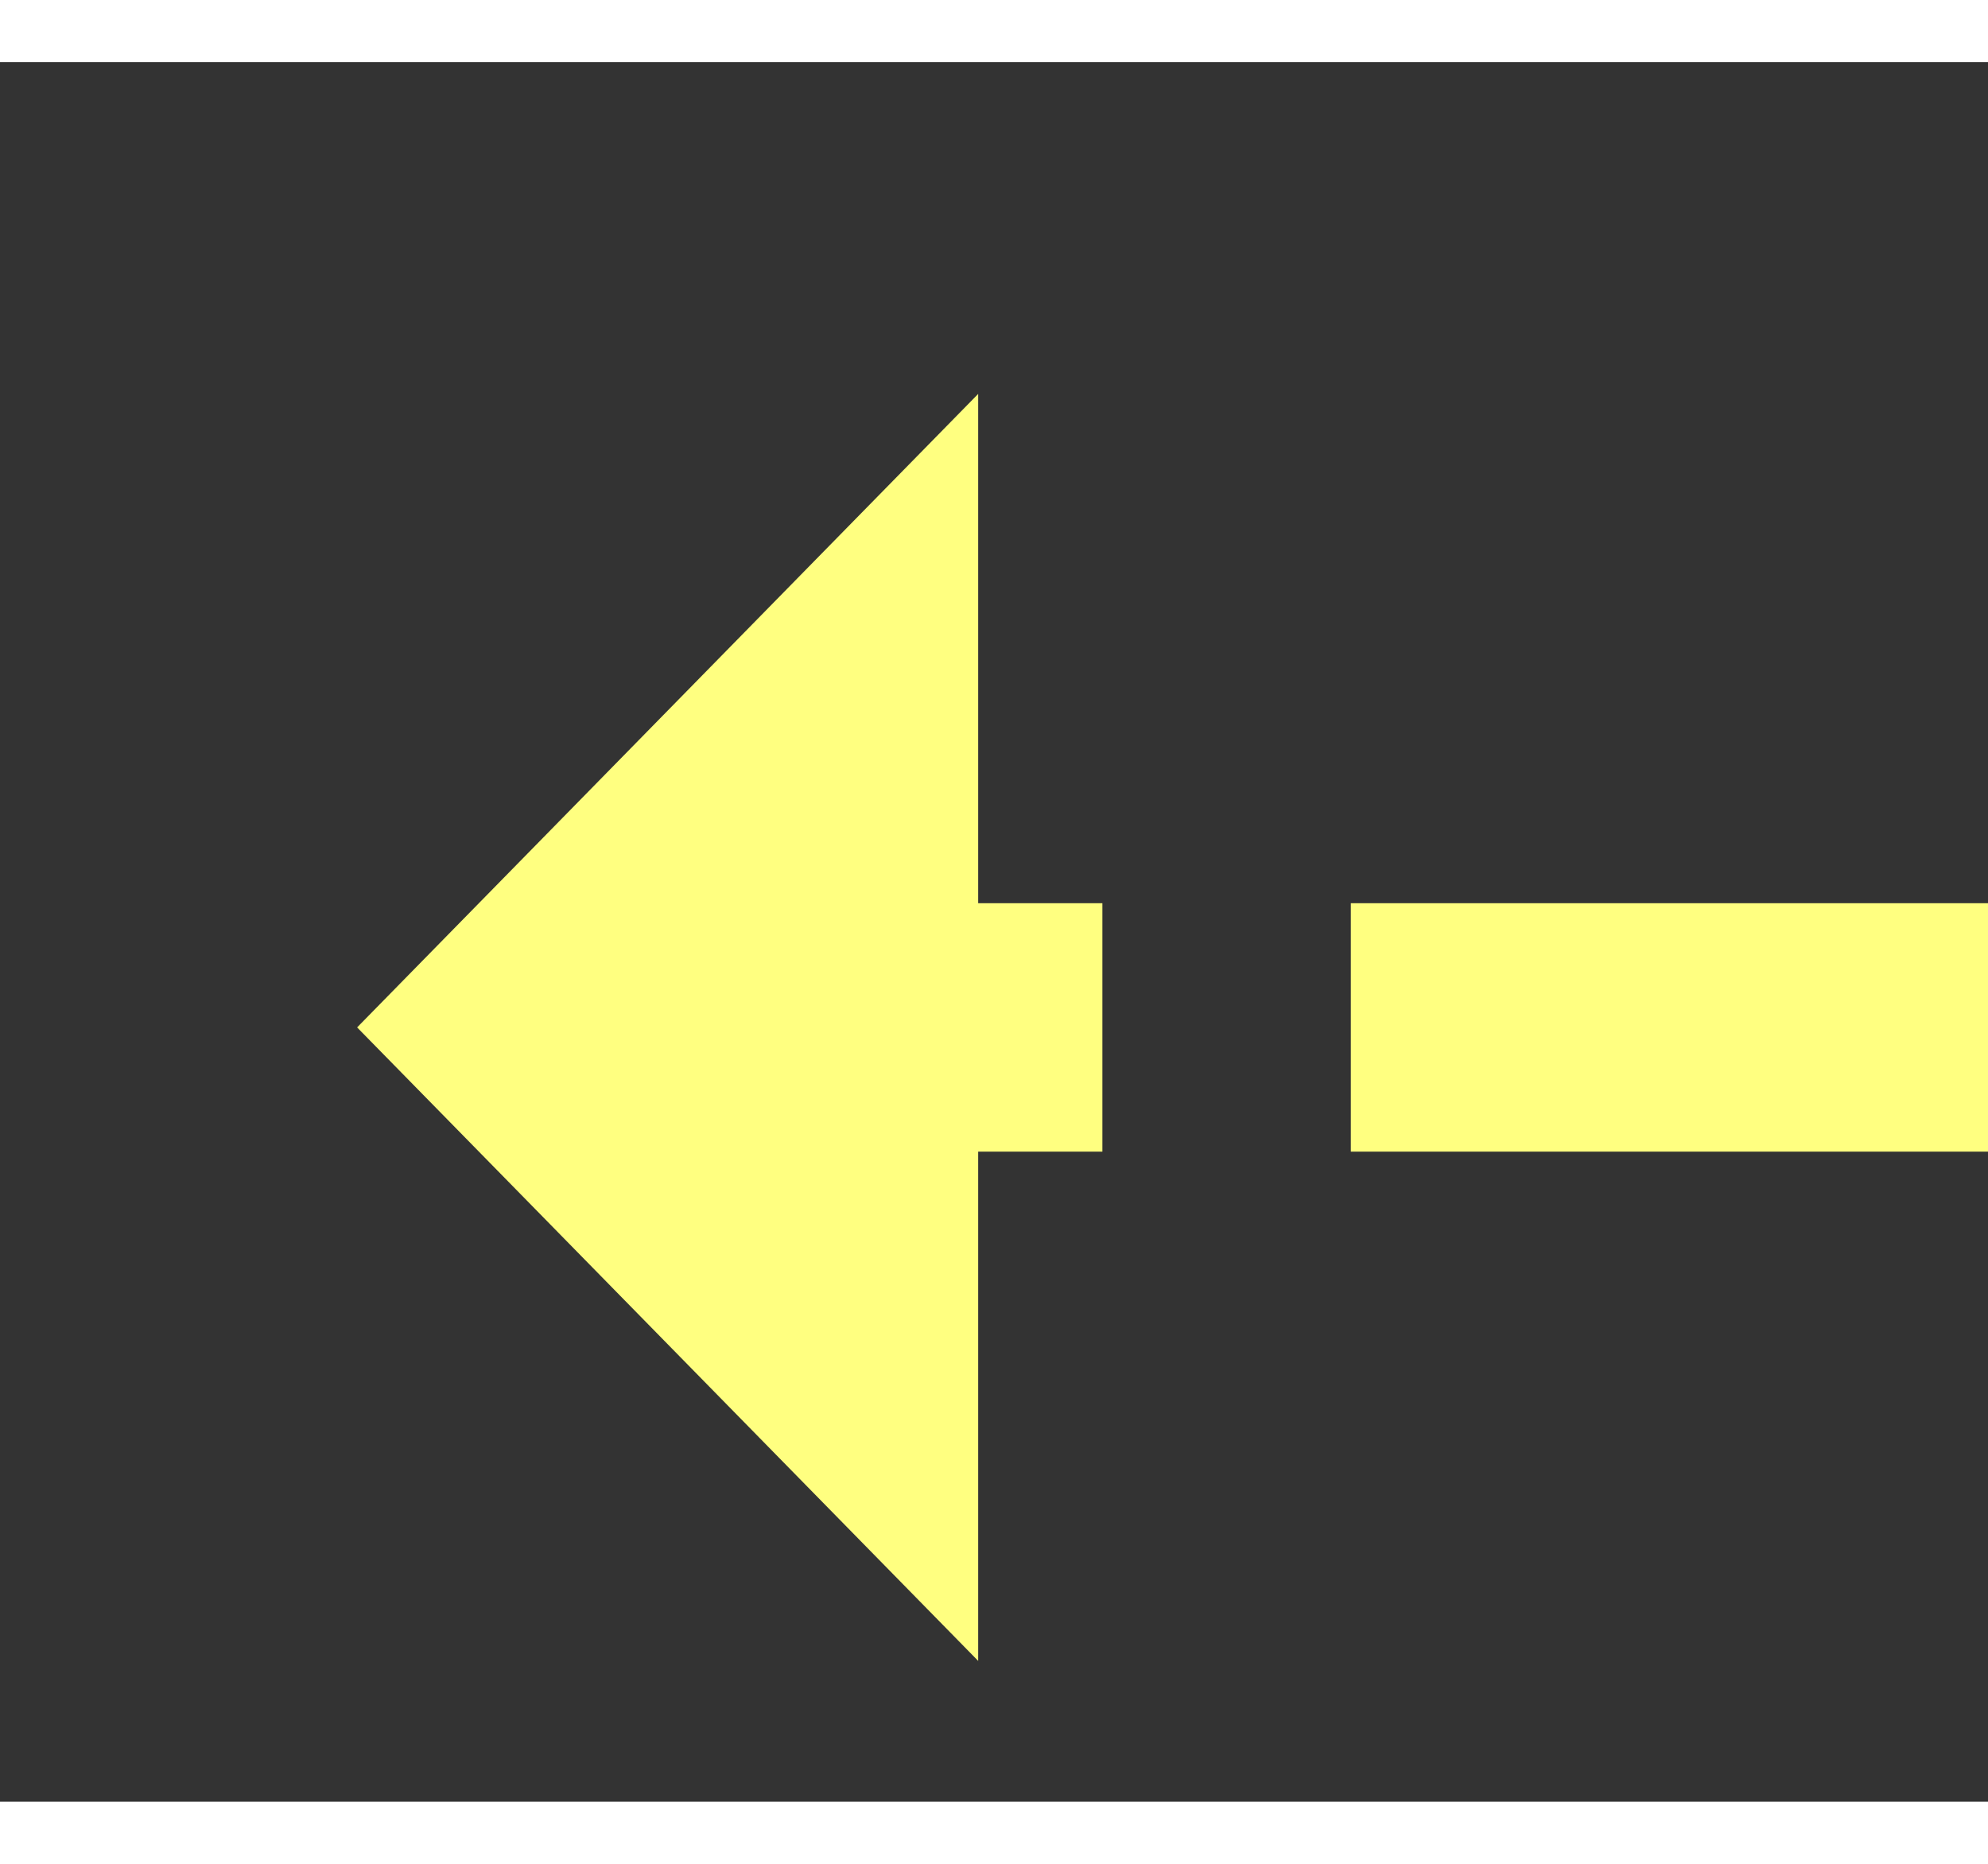 ﻿<?xml version="1.0" encoding="utf-8"?>
<svg version="1.1" xmlns:xlink="http://www.w3.org/1999/xlink" width="32px" height="30px" preserveAspectRatio="xMinYMid meet" viewBox="828 16639  32 28" xmlns="http://www.w3.org/2000/svg">
  <rect x="828" y="16639" width="32" height="28" fill="#333333" stroke="none"/>
  <g transform="matrix(0.707 -0.707 0.707 0.707 -11528.247 5474.349 )">
    <path d="M 906 16690.2  L 916 16680  L 906 16669.8  L 906 16690.2  Z " fill-rule="nonzero" fill="#ffff80" stroke="none" transform="matrix(-0.707 -0.707 0.707 -0.707 -10309.358 29089.724 )" />
    <path d="M 824 16680  L 908 16680  " stroke-width="4" stroke-dasharray="12,4" stroke="#ffff80" fill="none" transform="matrix(-0.707 -0.707 0.707 -0.707 -10309.358 29089.724 )" />
  </g>
</svg>